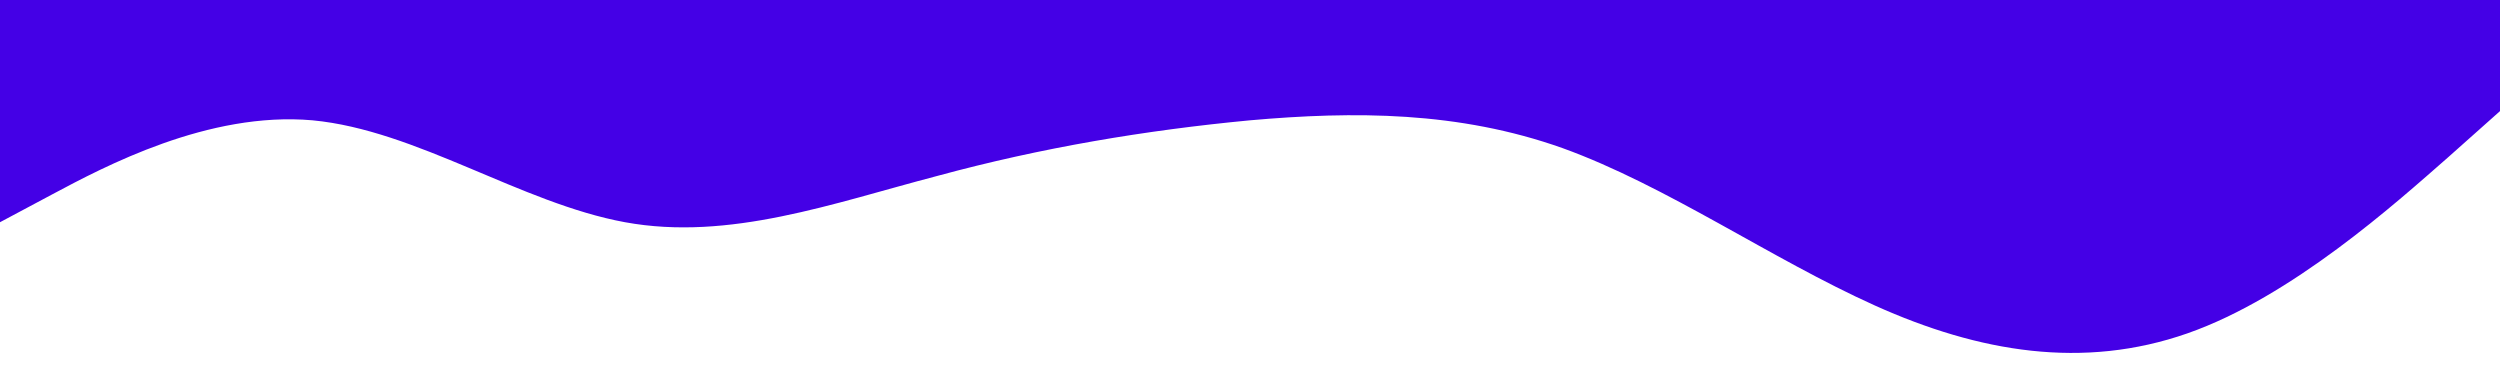 <?xml version="1.0" standalone="no"?><svg xmlns="http://www.w3.org/2000/svg" viewBox="0 0 1440 220"><path fill="#4400e6" fill-opacity="1" d="M0,128L30,112C60,96,120,64,180,69.3C240,75,300,117,360,128C420,139,480,117,540,101.3C600,85,660,75,720,69.3C780,64,840,64,900,85.3C960,107,1020,149,1080,176C1140,203,1200,213,1260,192C1320,171,1380,117,1410,90.7L1440,64L1440,0L1410,0C1380,0,1320,0,1260,0C1200,0,1140,0,1080,0C1020,0,960,0,900,0C840,0,780,0,720,0C660,0,600,0,540,0C480,0,420,0,360,0C300,0,240,0,180,0C120,0,60,0,30,0L0,0Z"></path></svg>